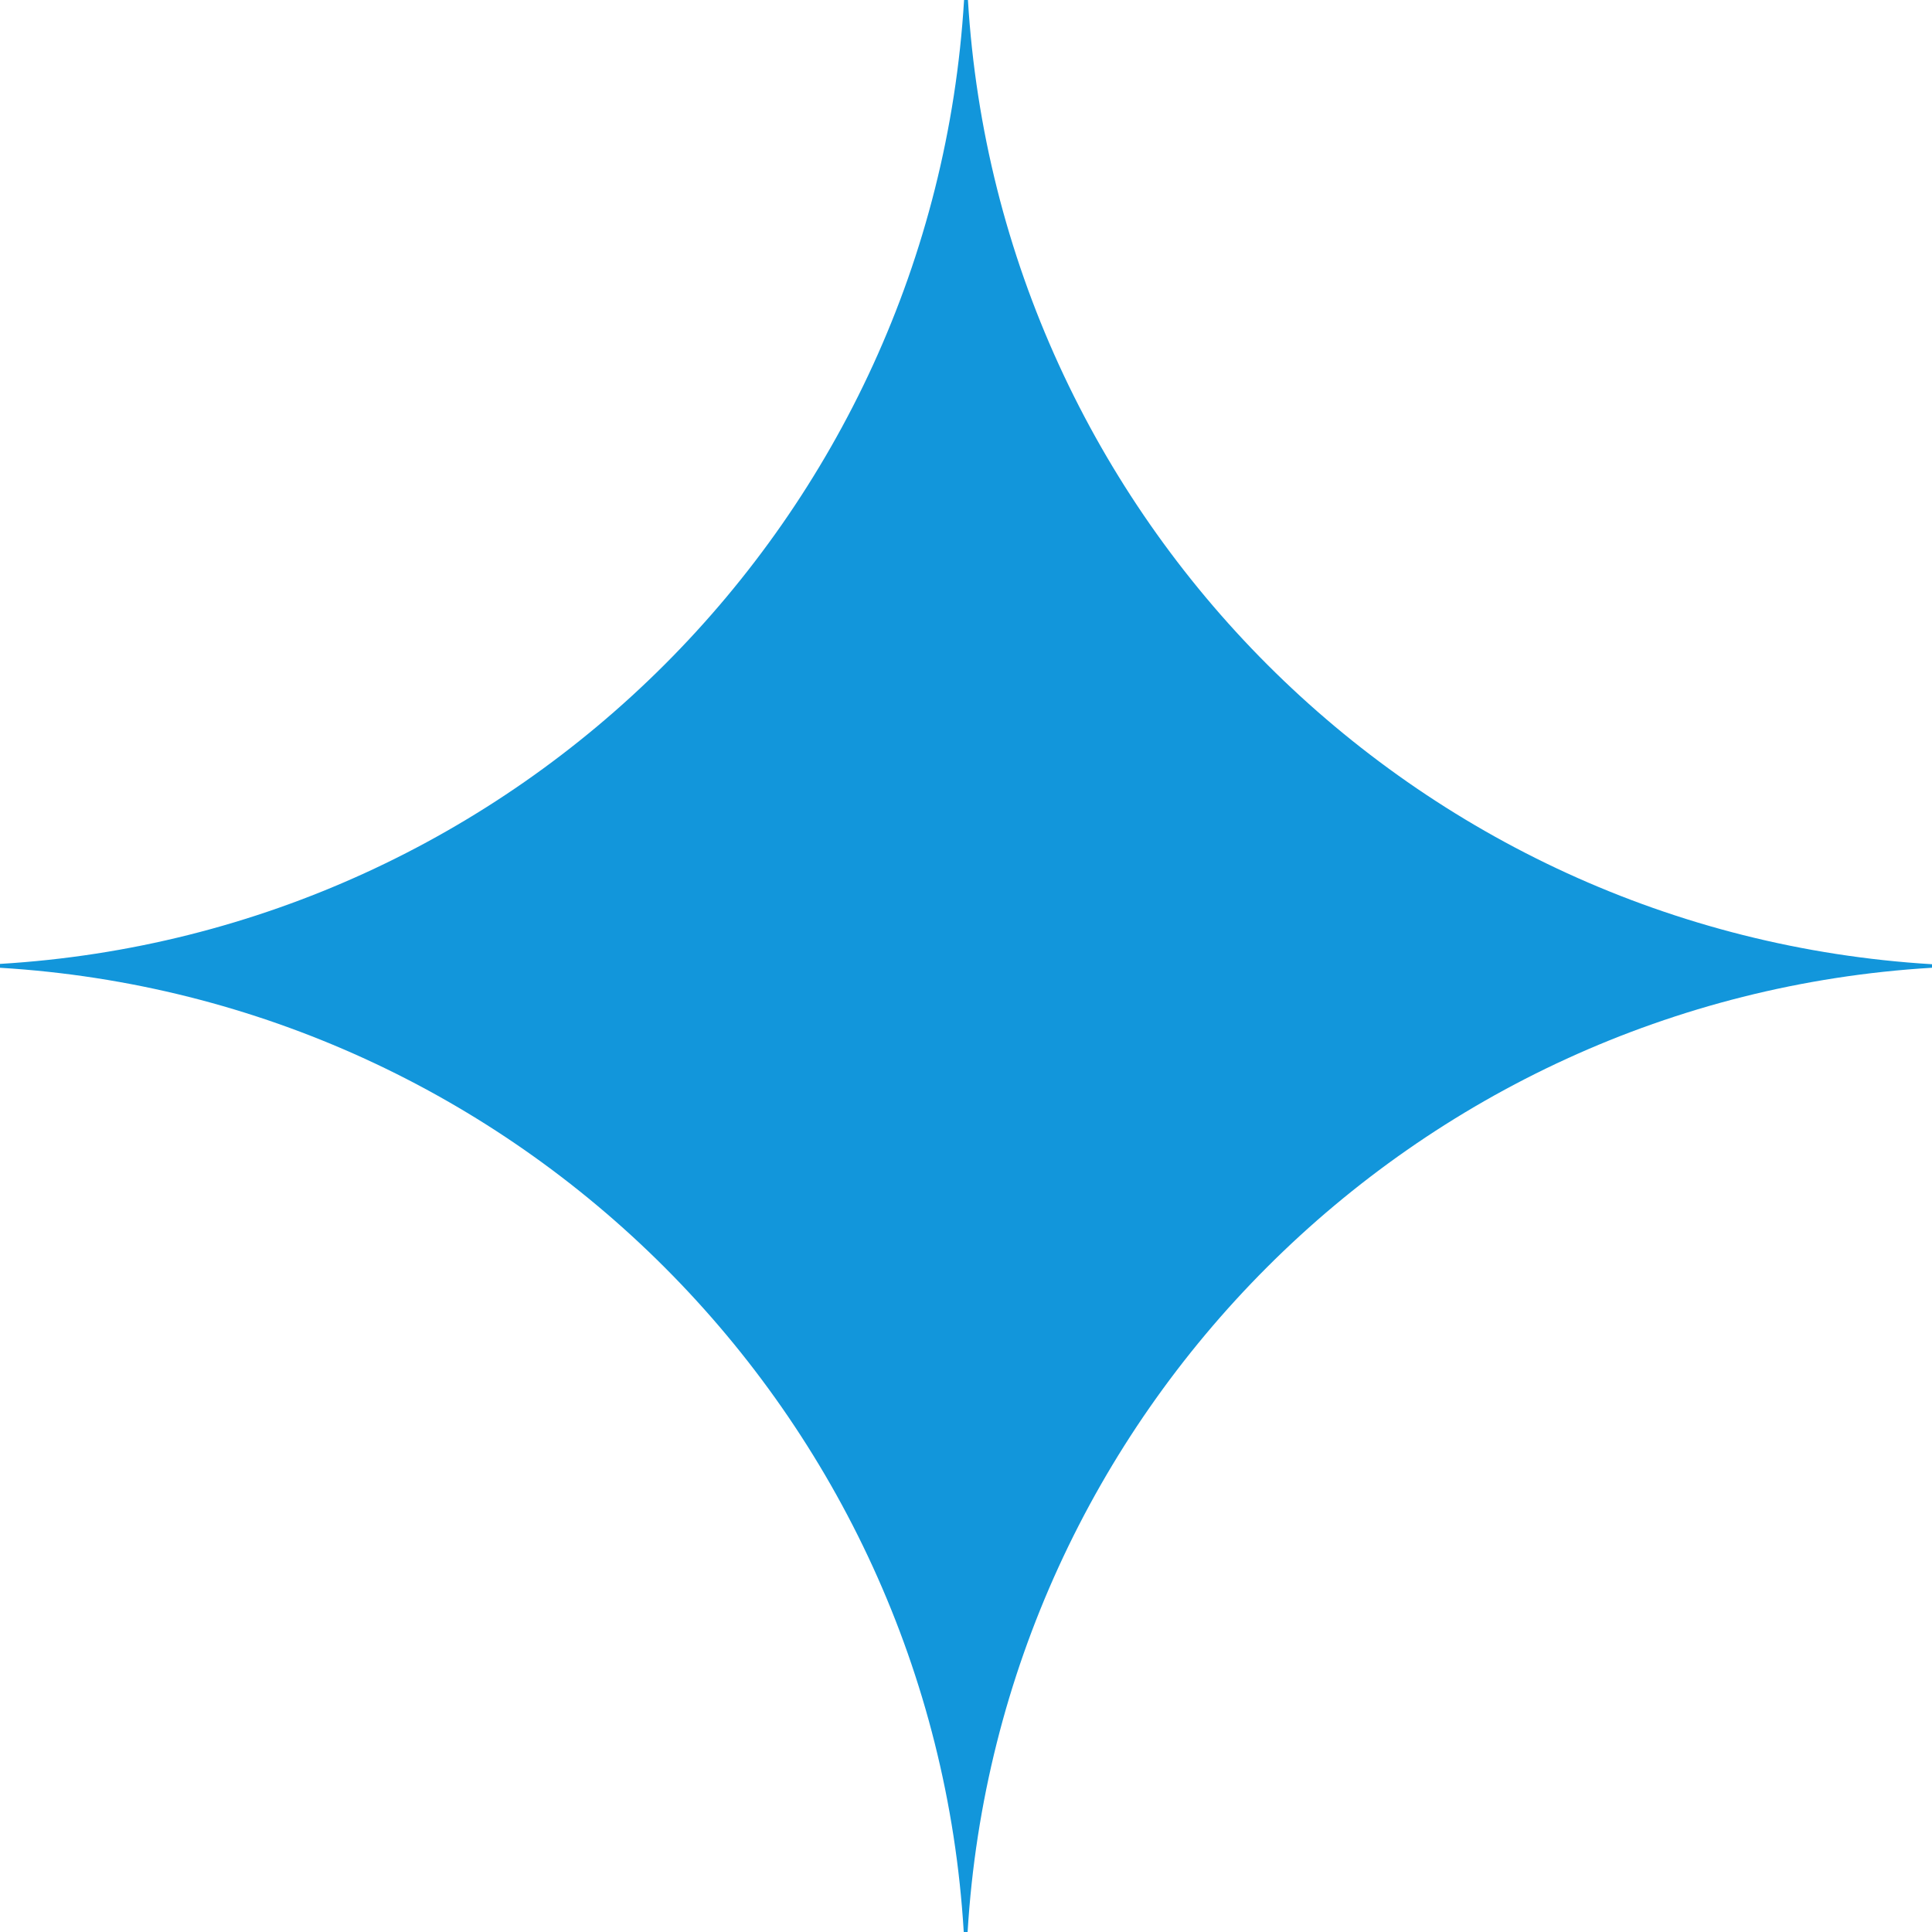 <?xml version="1.0" standalone="no"?><!DOCTYPE svg PUBLIC "-//W3C//DTD SVG 1.1//EN" "http://www.w3.org/Graphics/SVG/1.1/DTD/svg11.dtd"><svg t="1756302915556" class="icon" viewBox="0 0 1024 1024" version="1.1" xmlns="http://www.w3.org/2000/svg" p-id="7451" xmlns:xlink="http://www.w3.org/1999/xlink" width="200" height="200"><path d="M1023.787 512.939C749.141 529.493 529.408 749.312 512.853 1024h-2.048C494.379 749.312 274.603 529.493 0 512.939v-2.048C274.603 494.464 494.379 274.645 510.976 0h2.048c16.597 274.645 236.373 494.507 510.976 511.061v1.877h-0.213z" fill="#1296db" p-id="7452"></path></svg>